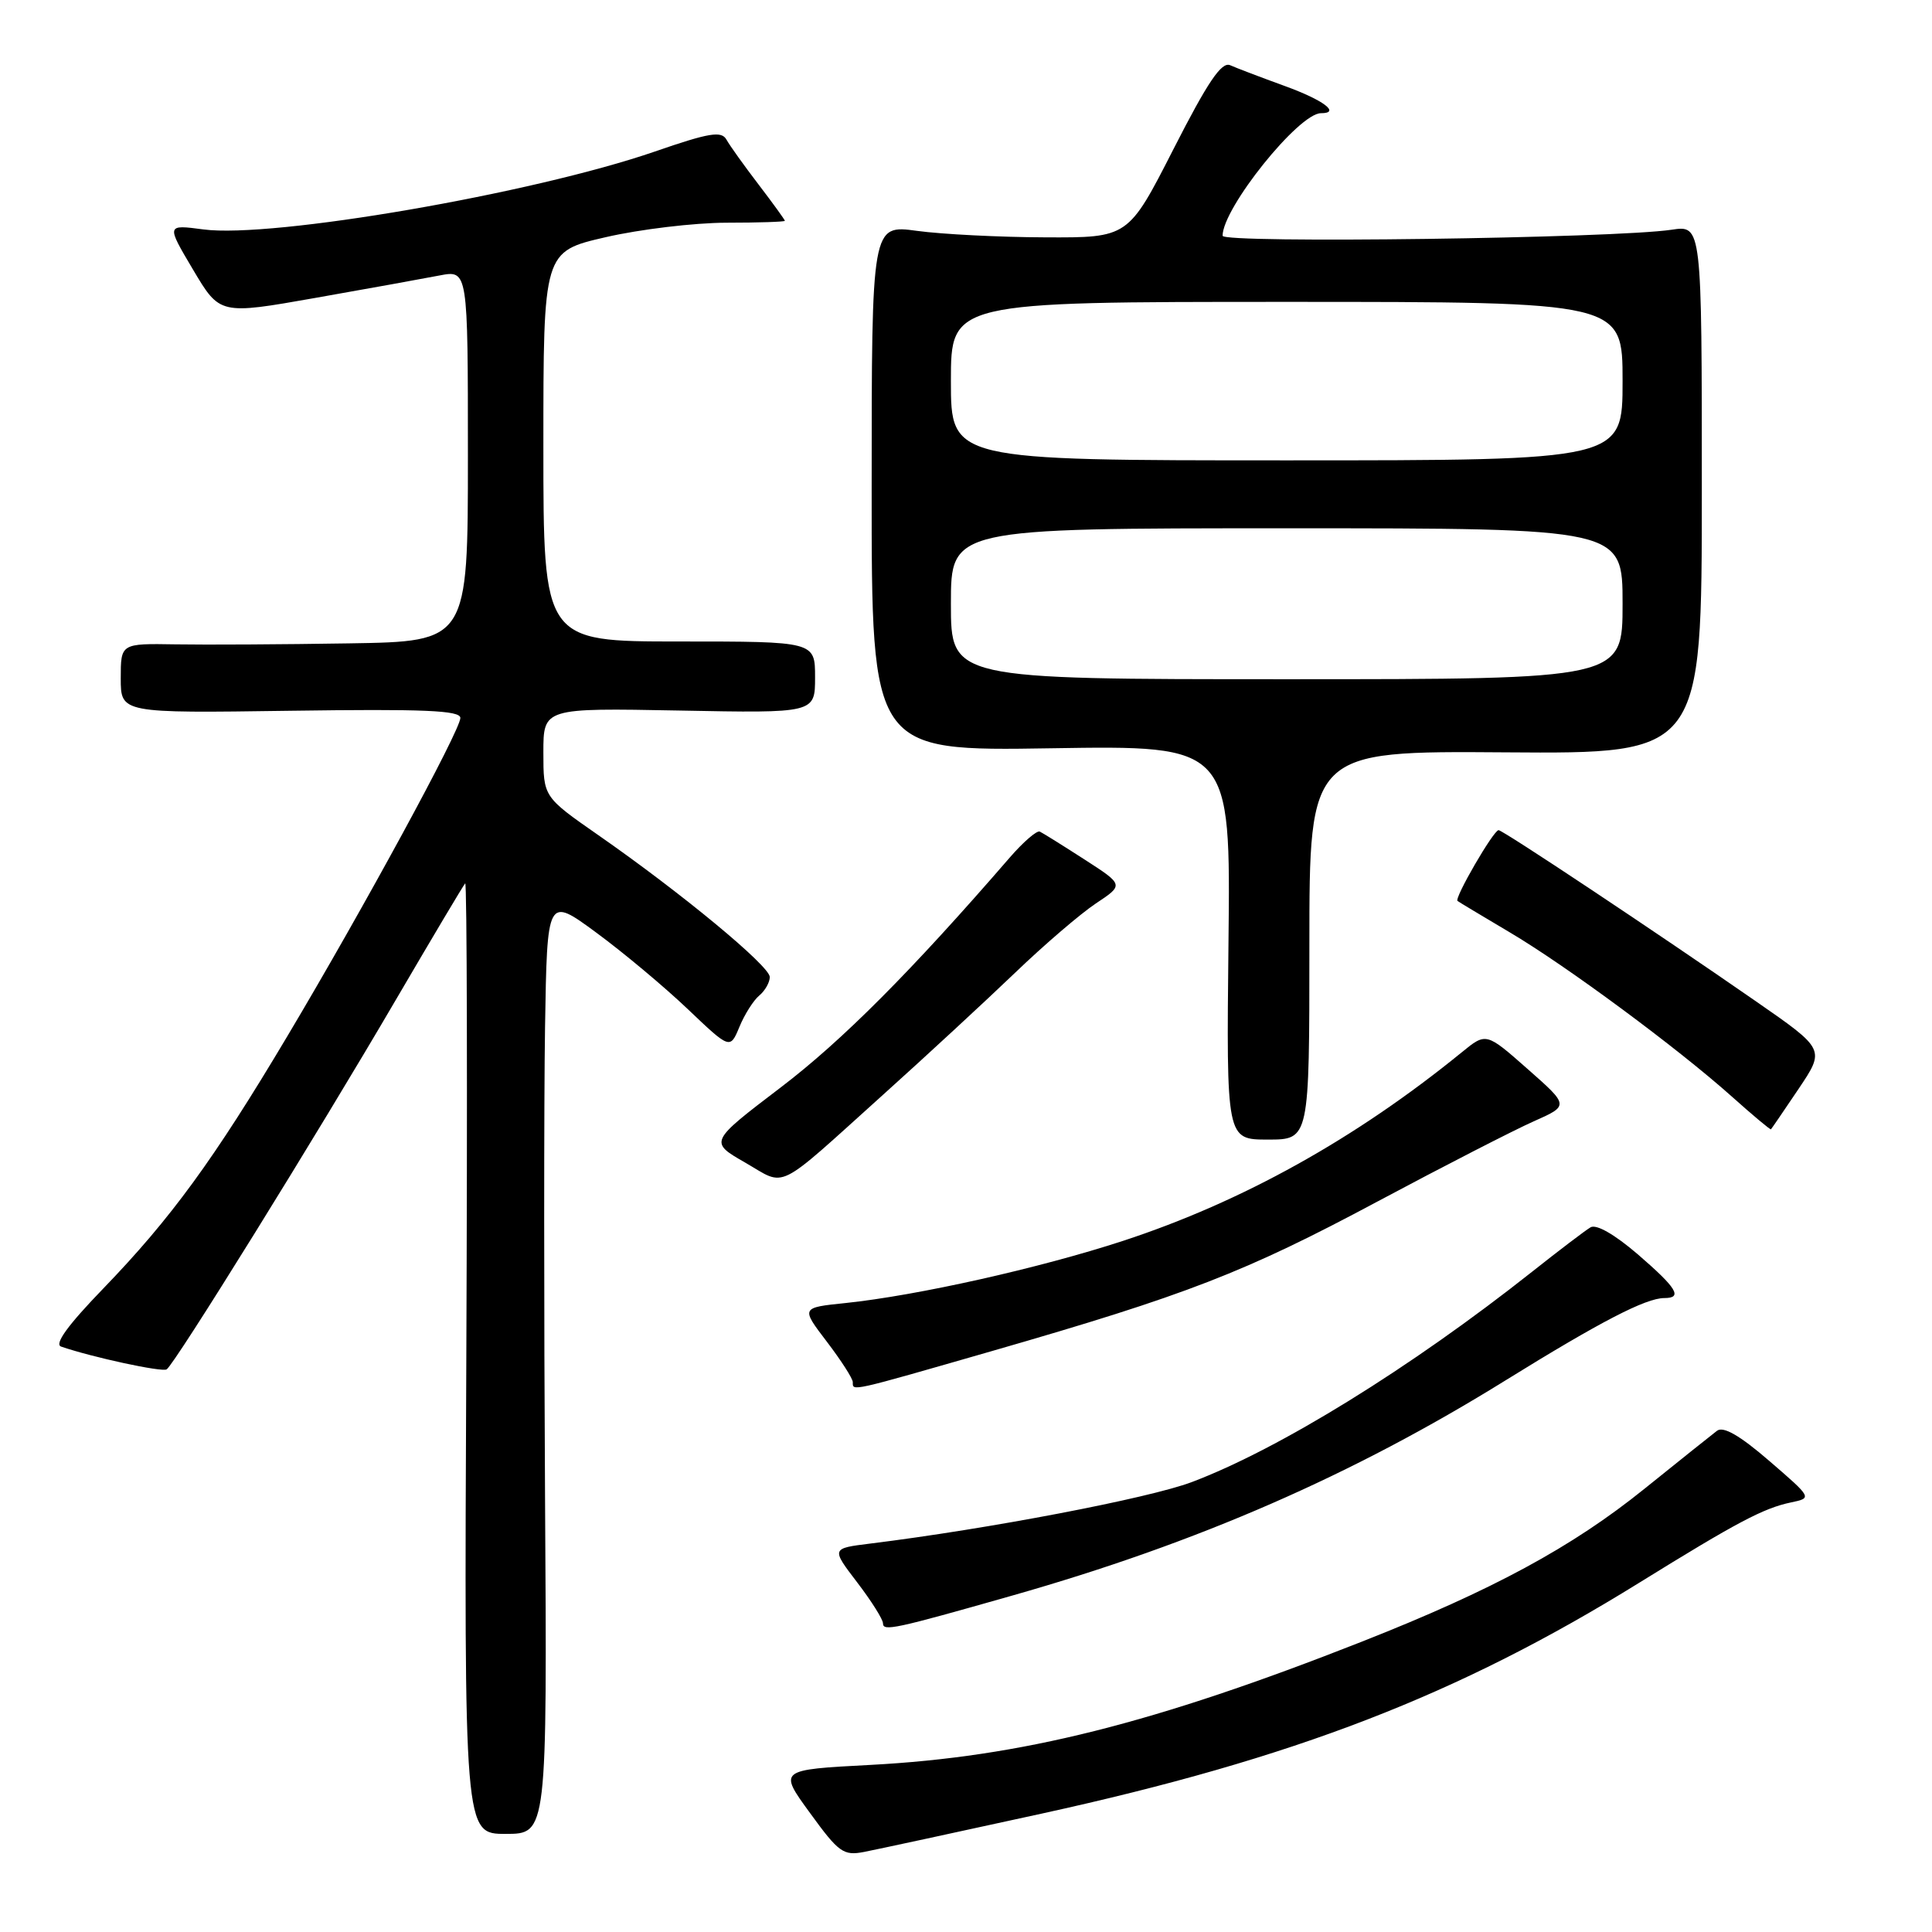 <?xml version="1.0" encoding="UTF-8" standalone="no"?>
<!DOCTYPE svg PUBLIC "-//W3C//DTD SVG 1.1//EN" "http://www.w3.org/Graphics/SVG/1.1/DTD/svg11.dtd" >
<svg xmlns="http://www.w3.org/2000/svg" xmlns:xlink="http://www.w3.org/1999/xlink" version="1.1" viewBox="0 0 256 256">
 <g >
 <path fill="currentColor"
d=" M 138.00 240.32 C 171.54 232.97 193.13 224.63 217.16 209.75 C 230.14 201.71 233.67 199.84 237.31 199.08 C 240.13 198.49 240.13 198.49 234.44 193.58 C 230.54 190.21 228.36 188.96 227.52 189.58 C 226.85 190.09 222.52 193.55 217.90 197.27 C 208.33 204.99 197.78 210.70 180.50 217.51 C 152.88 228.39 135.28 232.80 115.33 233.86 C 103.15 234.50 103.15 234.50 107.33 240.23 C 111.14 245.48 111.76 245.92 114.50 245.39 C 116.15 245.07 126.72 242.79 138.00 240.32 Z  M 72.22 198.25 C 72.07 173.64 72.07 145.69 72.22 136.15 C 72.50 118.79 72.50 118.79 79.00 123.57 C 82.58 126.20 88.03 130.76 91.12 133.70 C 96.74 139.05 96.74 139.05 97.98 136.06 C 98.66 134.41 99.84 132.55 100.61 131.91 C 101.37 131.28 102.00 130.17 102.00 129.46 C 102.00 128.01 90.29 118.32 79.25 110.64 C 72.00 105.59 72.00 105.59 72.00 99.70 C 72.00 93.81 72.00 93.81 90.00 94.15 C 108.00 94.50 108.00 94.50 108.00 89.75 C 108.00 85.00 108.00 85.00 90.00 85.00 C 72.00 85.00 72.00 85.00 72.00 59.16 C 72.00 33.33 72.00 33.33 80.25 31.43 C 84.79 30.38 91.99 29.52 96.25 29.51 C 100.51 29.51 103.99 29.39 104.00 29.26 C 104.00 29.13 102.44 26.97 100.53 24.47 C 98.61 21.96 96.69 19.28 96.26 18.50 C 95.60 17.32 94.00 17.58 86.77 20.08 C 70.58 25.66 36.08 31.61 26.95 30.40 C 22.03 29.75 22.03 29.75 25.58 35.73 C 29.13 41.71 29.13 41.71 41.81 39.47 C 48.79 38.24 56.19 36.90 58.25 36.50 C 62.00 35.78 62.00 35.78 62.00 60.39 C 62.00 85.00 62.00 85.00 46.25 85.25 C 37.59 85.39 27.24 85.45 23.25 85.38 C 16.00 85.26 16.00 85.26 16.00 89.88 C 16.00 94.50 16.00 94.50 38.50 94.18 C 56.16 93.93 61.00 94.13 61.00 95.13 C 61.00 96.76 48.19 120.33 38.07 137.31 C 28.32 153.68 22.64 161.46 13.69 170.73 C 8.99 175.59 7.16 178.11 8.10 178.43 C 12.23 179.85 21.45 181.84 22.08 181.45 C 23.12 180.81 42.03 150.32 52.44 132.50 C 57.27 124.25 61.40 117.30 61.64 117.05 C 61.88 116.80 61.94 145.04 61.79 179.80 C 61.50 243.00 61.50 243.00 67.00 243.00 C 72.50 243.00 72.50 243.00 72.22 198.25 Z  M 134.17 211.41 C 158.68 204.44 179.22 195.48 199.50 182.90 C 212.06 175.12 218.08 172.00 220.53 172.00 C 223.01 172.00 222.20 170.68 217.00 166.19 C 213.92 163.55 211.51 162.17 210.75 162.63 C 210.06 163.04 206.57 165.69 203.00 168.52 C 186.92 181.25 169.49 192.02 157.90 196.39 C 152.18 198.54 130.94 202.60 115.32 204.53 C 110.14 205.17 110.14 205.17 113.57 209.66 C 115.46 212.13 117.00 214.58 117.00 215.10 C 117.00 216.19 118.50 215.87 134.17 211.41 Z  M 131.41 179.03 C 157.24 171.59 164.94 168.61 182.50 159.22 C 191.30 154.52 200.62 149.74 203.21 148.59 C 207.92 146.50 207.92 146.50 202.42 141.65 C 196.92 136.80 196.92 136.80 193.71 139.42 C 179.66 150.87 164.60 159.25 148.78 164.43 C 137.73 168.04 121.57 171.66 112.03 172.66 C 106.12 173.27 106.12 173.27 109.56 177.78 C 111.45 180.26 113.00 182.67 113.00 183.14 C 113.00 184.36 112.44 184.49 131.41 179.03 Z  M 117.00 145.07 C 122.78 139.87 130.65 132.59 134.50 128.90 C 138.35 125.20 143.17 121.07 145.21 119.71 C 148.92 117.25 148.92 117.25 143.71 113.89 C 140.84 112.04 138.18 110.38 137.78 110.19 C 137.39 110.01 135.59 111.56 133.78 113.65 C 120.74 128.71 111.63 137.86 103.45 144.09 C 93.97 151.31 93.97 151.31 98.74 154.05 C 104.28 157.24 102.54 158.09 117.00 145.07 Z  M 173.50 125.25 C 173.50 99.50 173.50 99.50 199.50 99.69 C 225.50 99.88 225.50 99.88 225.50 64.86 C 225.50 29.84 225.50 29.84 221.50 30.44 C 213.93 31.58 162.00 32.28 162.00 31.24 C 162.00 27.57 172.09 15.00 175.03 15.00 C 177.68 15.00 175.39 13.27 170.25 11.40 C 167.09 10.25 163.82 9.01 163.00 8.64 C 161.86 8.15 160.05 10.82 155.50 19.74 C 149.50 31.50 149.50 31.50 138.50 31.45 C 132.45 31.43 124.80 31.04 121.50 30.59 C 115.50 29.77 115.50 29.77 115.50 64.65 C 115.49 99.53 115.49 99.53 139.28 99.15 C 163.07 98.77 163.07 98.77 162.78 124.89 C 162.50 151.00 162.50 151.00 168.00 151.00 C 173.50 151.00 173.50 151.00 173.50 125.25 Z  M 238.33 144.27 C 241.84 139.04 241.84 139.04 232.67 132.68 C 219.48 123.53 199.14 110.00 198.57 110.00 C 197.90 110.00 192.67 119.02 193.13 119.38 C 193.33 119.54 196.43 121.39 200.00 123.51 C 207.52 127.95 222.26 138.85 229.50 145.32 C 232.25 147.78 234.57 149.72 234.66 149.64 C 234.74 149.57 236.39 147.15 238.33 144.27 Z  M 126.00 80.00 C 126.00 70.00 126.00 70.00 170.50 70.00 C 215.00 70.00 215.00 70.00 215.00 80.00 C 215.00 90.00 215.00 90.00 170.50 90.00 C 126.00 90.00 126.00 90.00 126.00 80.00 Z  M 126.00 50.50 C 126.00 40.00 126.00 40.00 170.50 40.00 C 215.00 40.00 215.00 40.00 215.00 50.50 C 215.00 61.00 215.00 61.00 170.50 61.00 C 126.00 61.00 126.00 61.00 126.00 50.50 Z "/>
</g>
</svg>